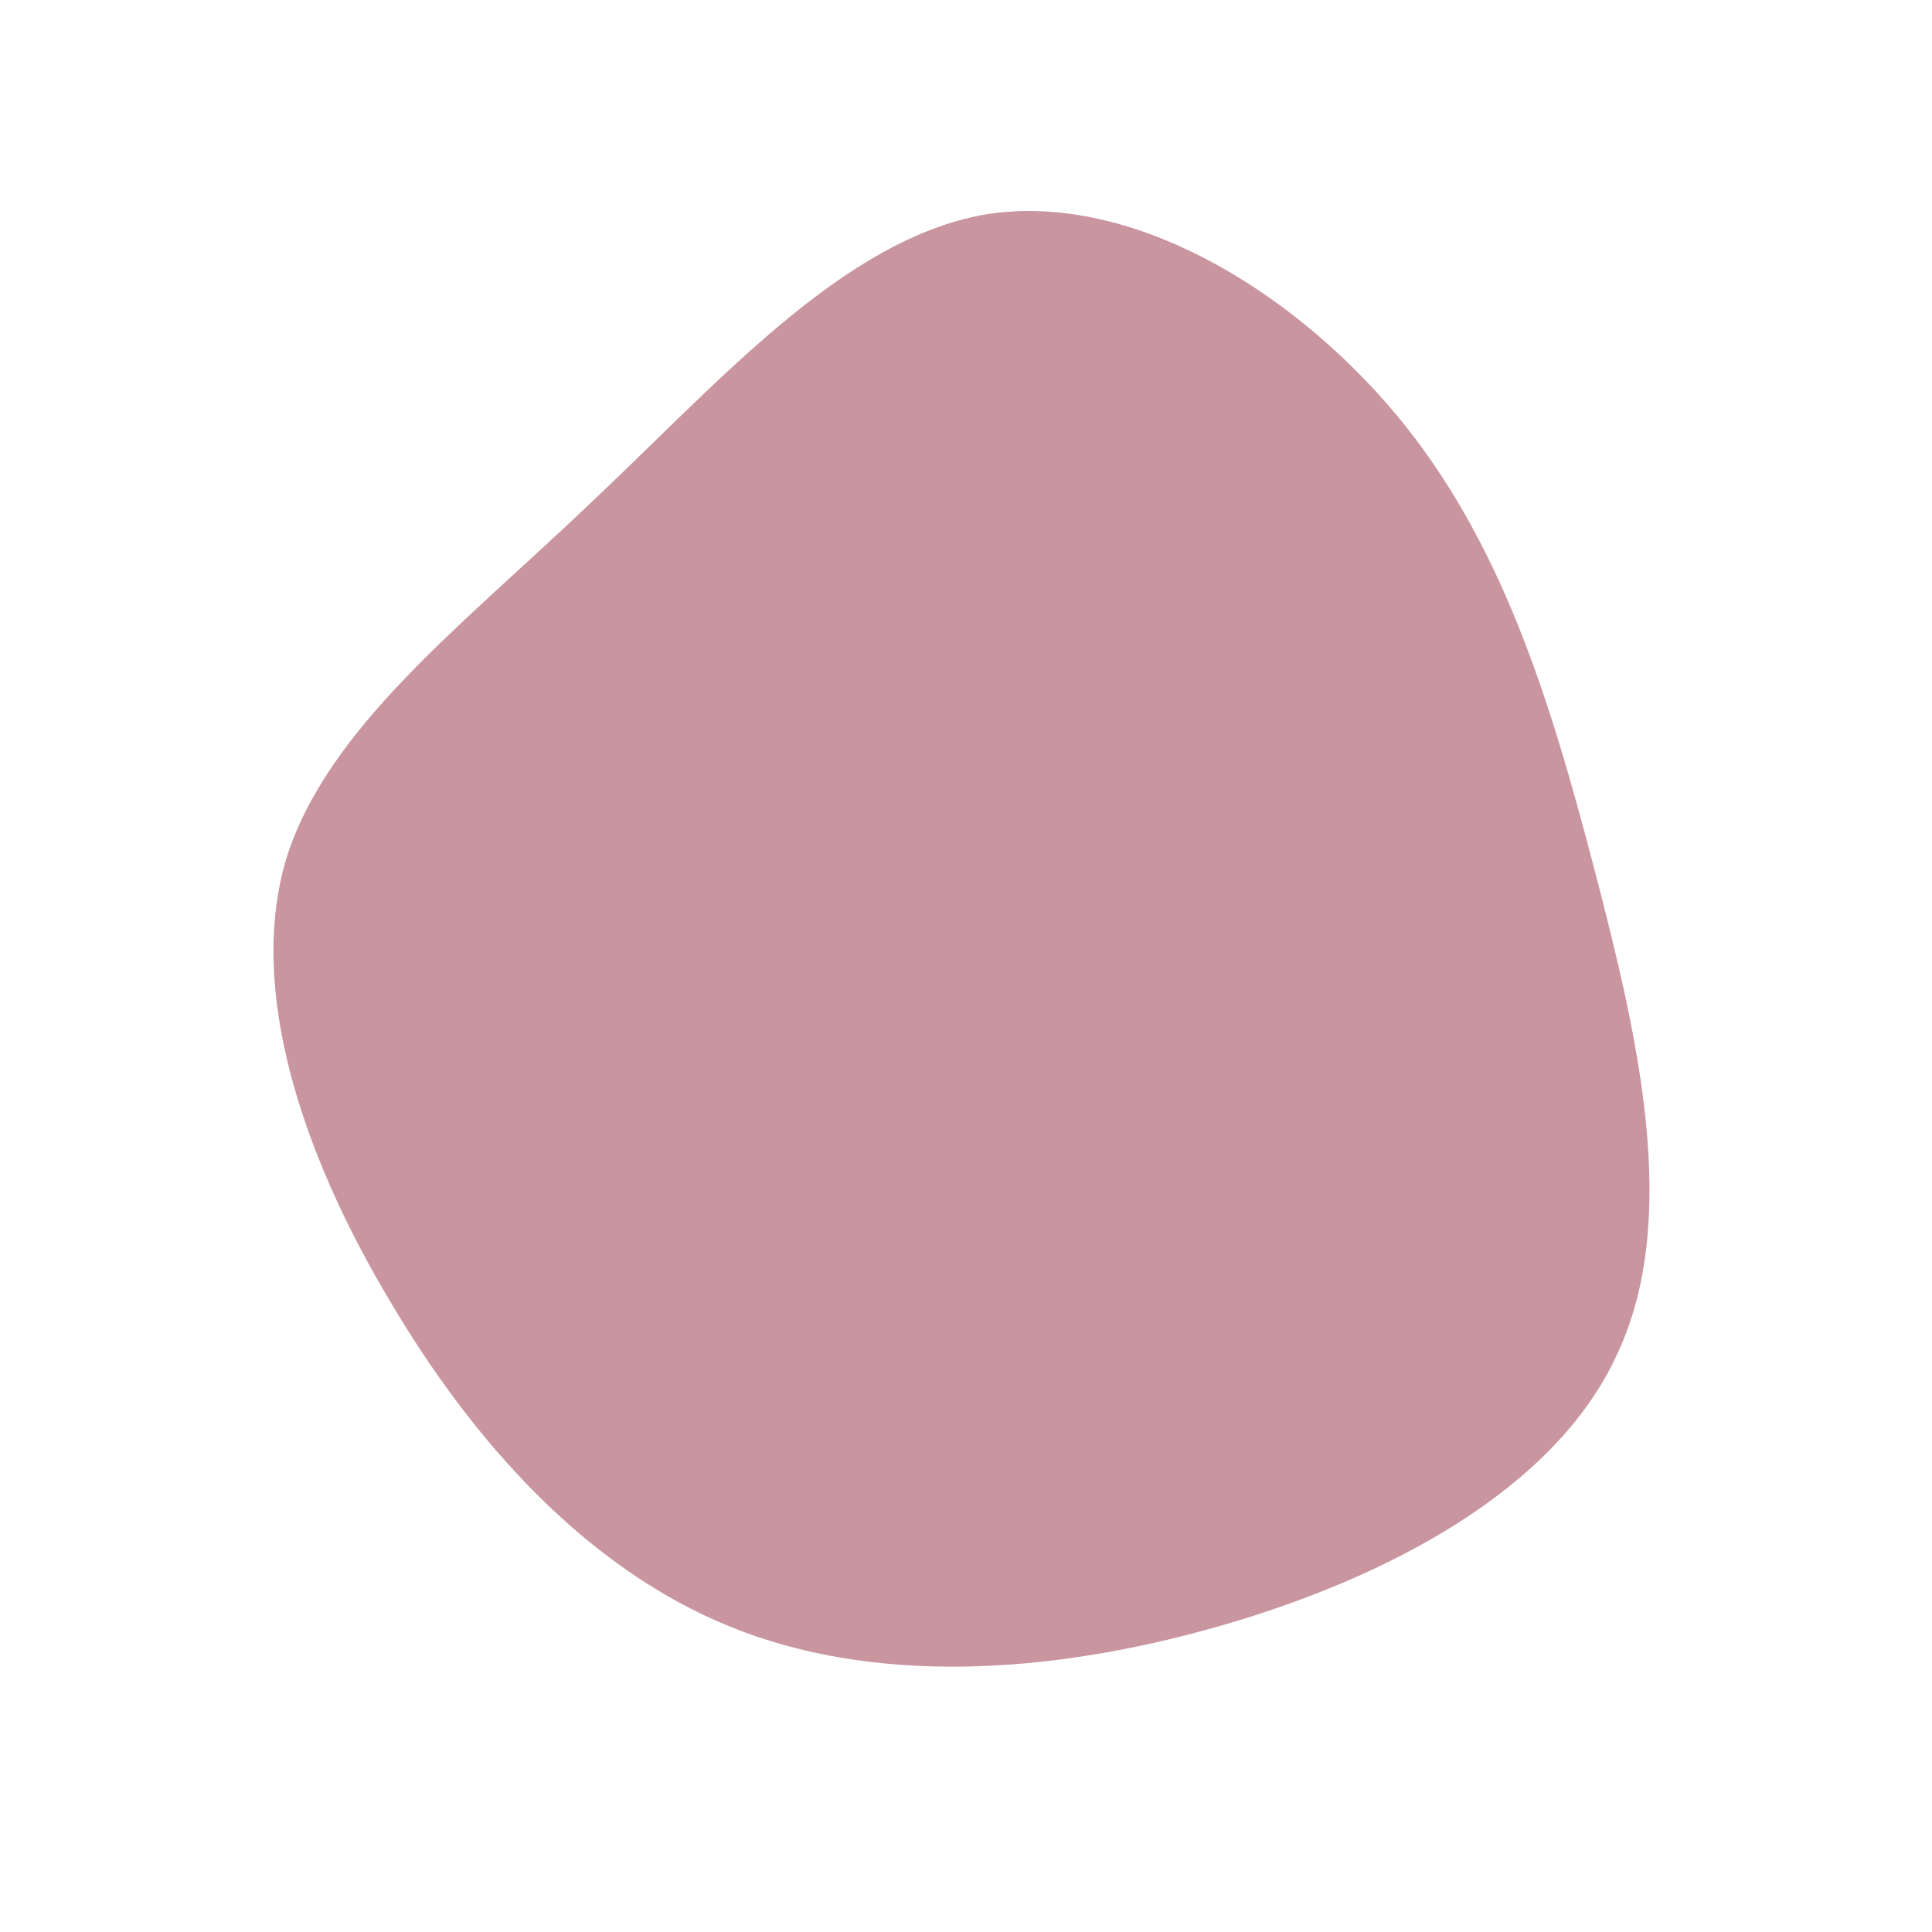 <!--?xml version="1.0" standalone="no"?-->
              <svg id="sw-js-blob-svg" viewBox="0 0 100 100" xmlns="http://www.w3.org/2000/svg" version="1.1">
                    <defs> 
                        <linearGradient id="sw-gradient" x1="0" x2="1" y1="1" y2="0">
                            <stop id="stop1" stop-color="rgba(201, 149, 159, 1)" offset="0%"></stop>
                            <stop id="stop2" stop-color="rgba(201, 149, 31, 1)" offset="100%"></stop>
                        </linearGradient>
                    </defs>
                <path fill="rgba(201, 149, 159, 1)" d="M22.3,-28.5C27.7,-22,30.2,-13.9,32.5,-5.1C34.8,3.7,37,13.1,33.7,20.1C30.5,27.1,21.8,31.7,13,34.2C4.2,36.7,-4.8,37.2,-12.2,34.2C-19.6,31.2,-25.5,24.7,-29.9,17.2C-34.3,9.8,-37.2,1.3,-35.2,-5.5C-33.1,-12.3,-26.1,-17.6,-19.5,-23.9C-12.8,-30.2,-6.4,-37.6,1,-38.9C8.4,-40.1,16.8,-35.1,22.3,-28.5Z" width="100%" height="100%" transform="translate(50 50)" style="transition: all 0.3s ease 0s;" stroke-width="0" stroke="rgba(201, 149, 159, 1)"></path>
              </svg>